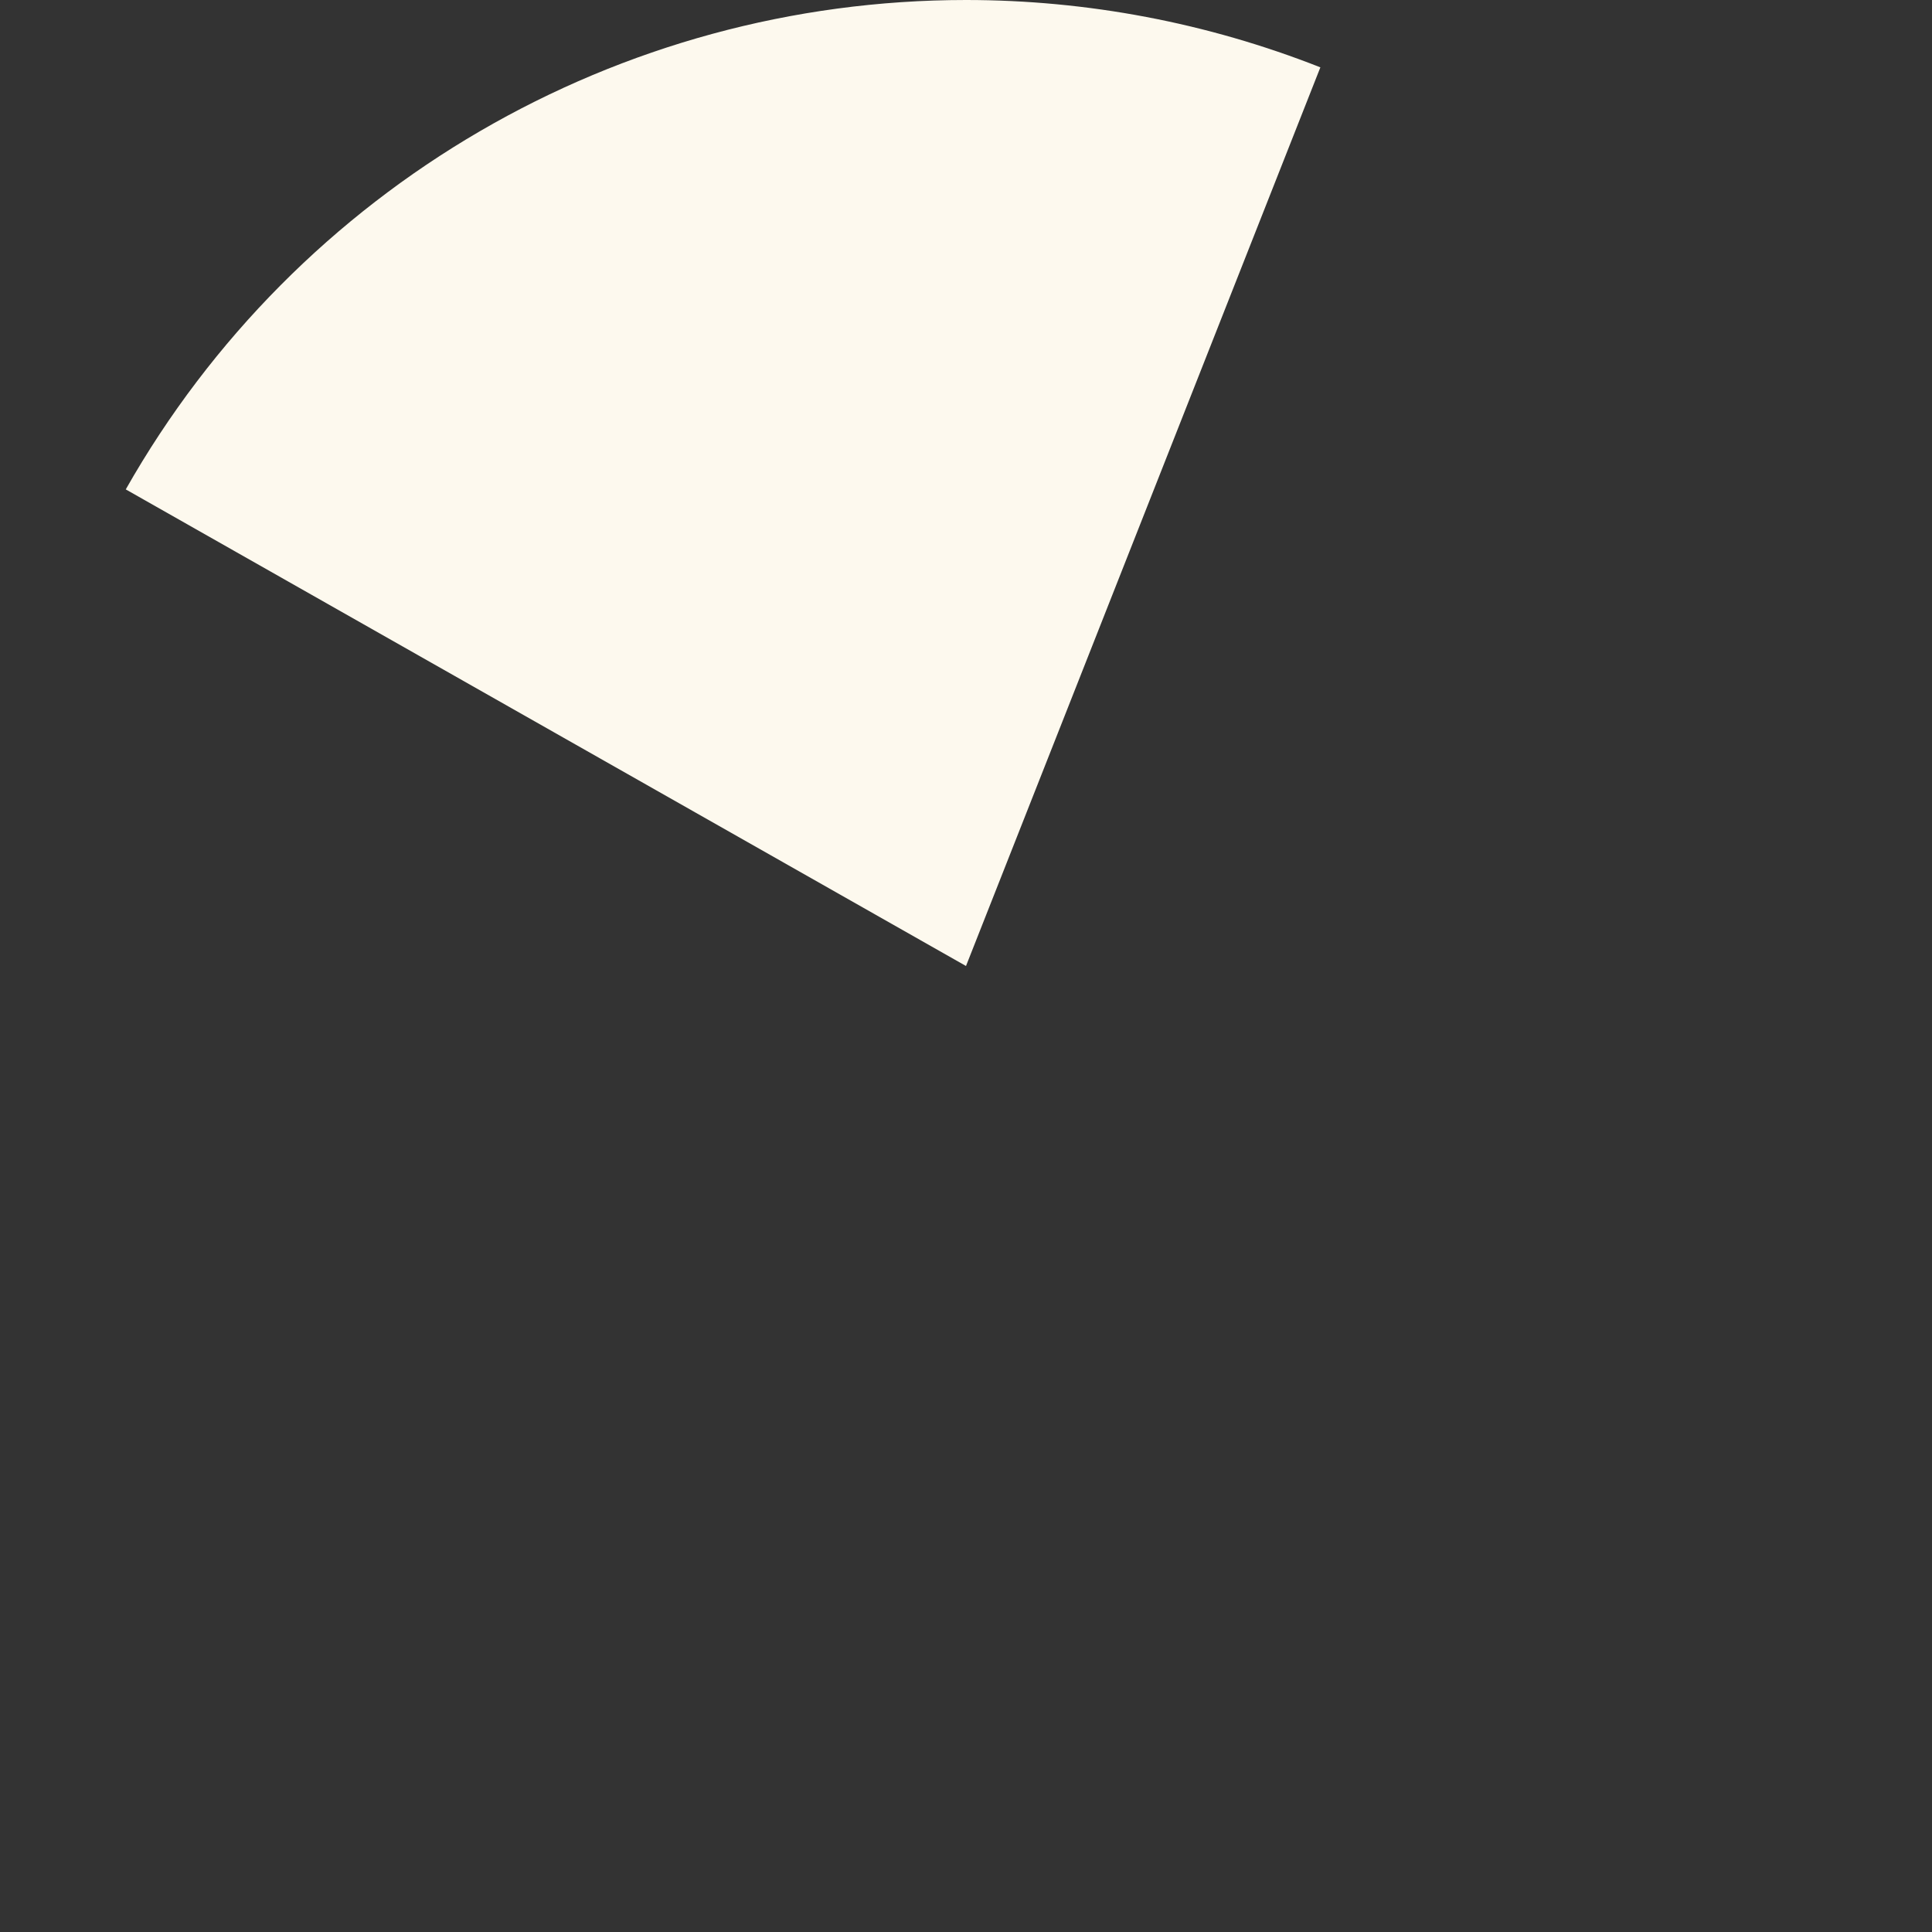 ﻿<?xml version="1.0" encoding="utf-8"?>
<svg version="1.1" xmlns:xlink="http://www.w3.org/1999/xlink" width="200px" height="200px" xmlns="http://www.w3.org/2000/svg">
  <rect width="100%" height="100%" fill="#333333" stroke="none"/>
  <g transform="matrix(1 0 0 1 -169 -147 )">
    <path d="M 305.684 153.972  L 269 247  L 182.019 197.662  C 199.78 166.349  233.001 147  269 147  C 281.557 147  294.002 149.365  305.684 153.972  Z " fill-rule="nonzero" fill="#fdf9ee" stroke="none" />
  </g>
</svg>